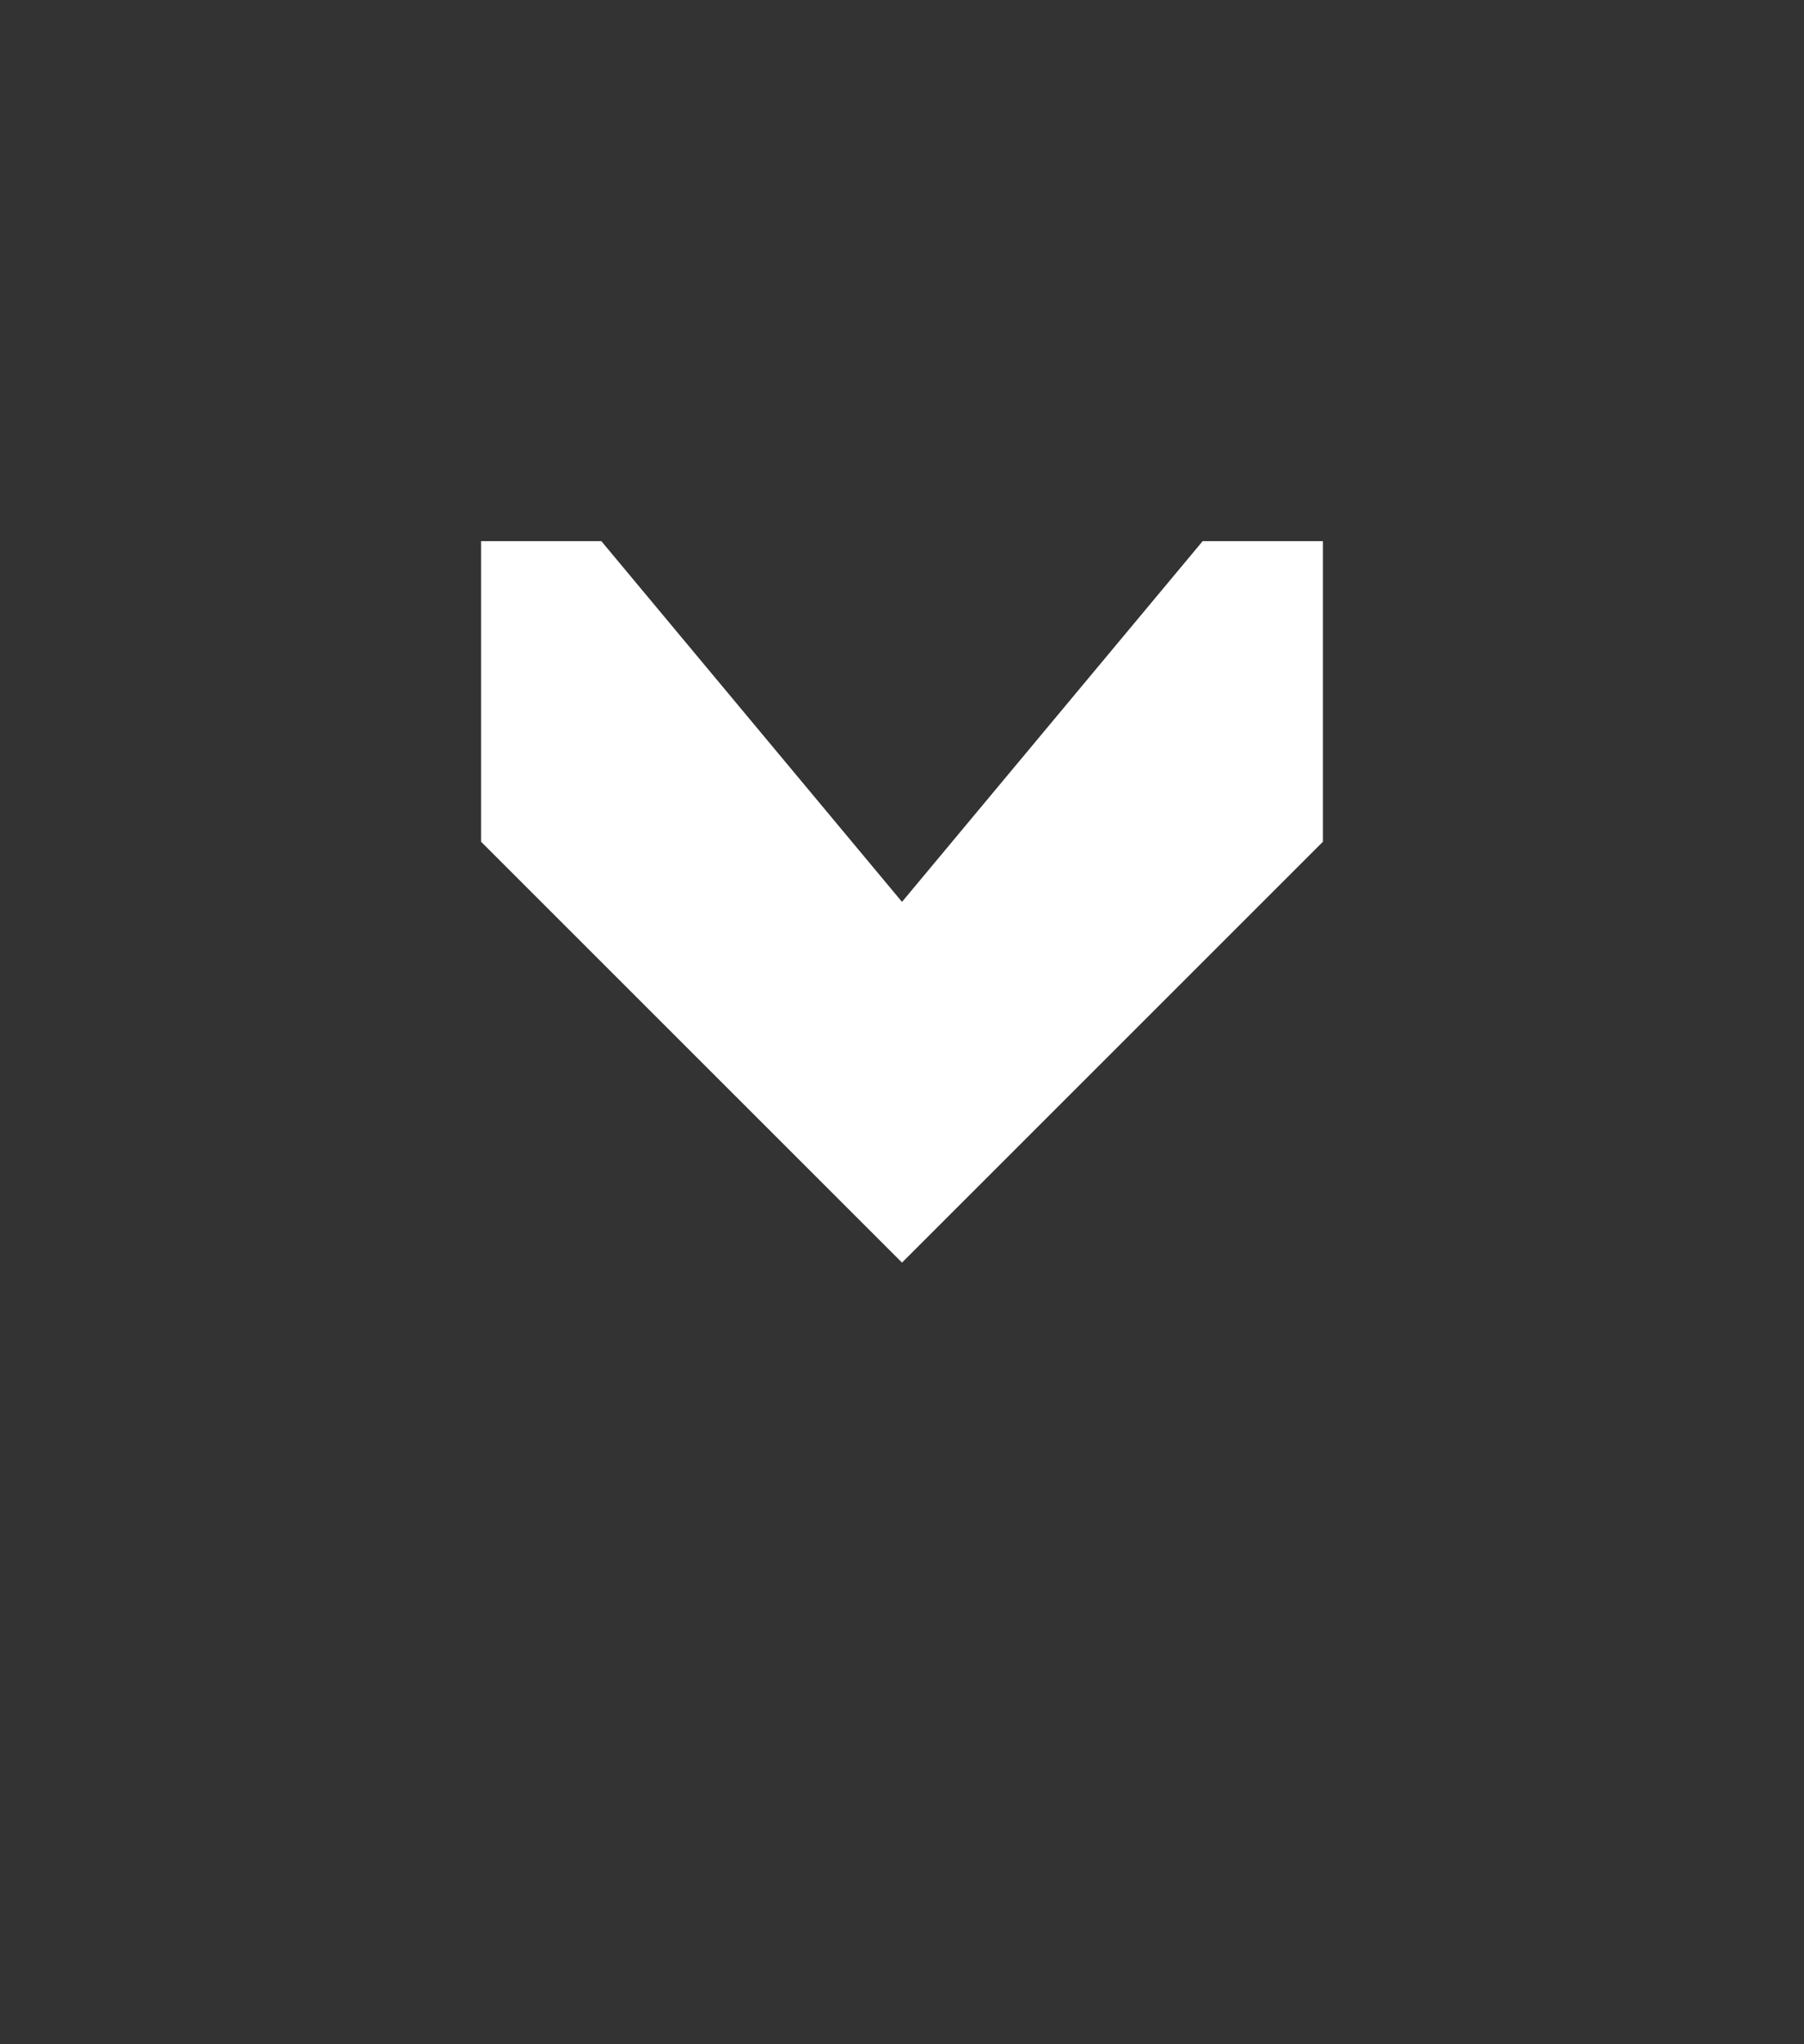<?xml version="1.0" encoding="UTF-8" standalone="no"?>
<!--
  - AUI Framework - Declarative UI toolkit for modern C++20
  - Copyright (C) 2020-2024 Alex2772 and Contributors
  -
  - SPDX-License-Identifier: MPL-2.0
  -
  - This Source Code Form is subject to the terms of the Mozilla Public
  - License, v. 2.0. If a copy of the MPL was not distributed with this
  - file, You can obtain one at http://mozilla.org/MPL/2.0/.
  -->

<!-- Generator: Adobe Illustrator 24.1.2, SVG Export Plug-In . SVG Version: 6.00 Build 0)  -->

<svg
   xmlns:dc="http://purl.org/dc/elements/1.1/"
   xmlns:cc="http://creativecommons.org/ns#"
   xmlns:rdf="http://www.w3.org/1999/02/22-rdf-syntax-ns#"
   xmlns:svg="http://www.w3.org/2000/svg"
   xmlns="http://www.w3.org/2000/svg"
   xmlns:sodipodi="http://sodipodi.sourceforge.net/DTD/sodipodi-0.dtd"
   xmlns:inkscape="http://www.inkscape.org/namespaces/inkscape"
   version="1.0"
   id="Слой_1"
   x="0px"
   y="0px"
   viewBox="0 0 15 17"
   enable-background="new 0 0 30 34"
   xml:space="preserve"
   sodipodi:docname="sb-down.svg"
   width="15"
   height="17"
   inkscape:version="0.92.5 (2060ec1f9f, 2020-04-08)"><rect x="0" y="0" width="15" height="17" fill="#333333" stroke="none"/><defs
   id="defs7" /><sodipodi:namedview
   pagecolor="#ffffff"
   bordercolor="#666666"
   borderopacity="1"
   objecttolerance="10"
   gridtolerance="10"
   guidetolerance="10"
   inkscape:pageopacity="0"
   inkscape:pageshadow="2"
   inkscape:window-width="1103"
   inkscape:window-height="676"
   id="namedview5"
   showgrid="false"
   inkscape:zoom="6.9411765"
   inkscape:cx="15"
   inkscape:cy="17"
   inkscape:window-x="531"
   inkscape:window-y="39"
   inkscape:window-maximized="0"
   inkscape:current-layer="Слой_1" />
<polyline
   points="15,21 8,14 8,9 10,9 15,15 20,9 22,9 22,14 "
   id="polyline2"
   transform="scale(0.5)"
   style="fill:#ffffff" />
</svg>